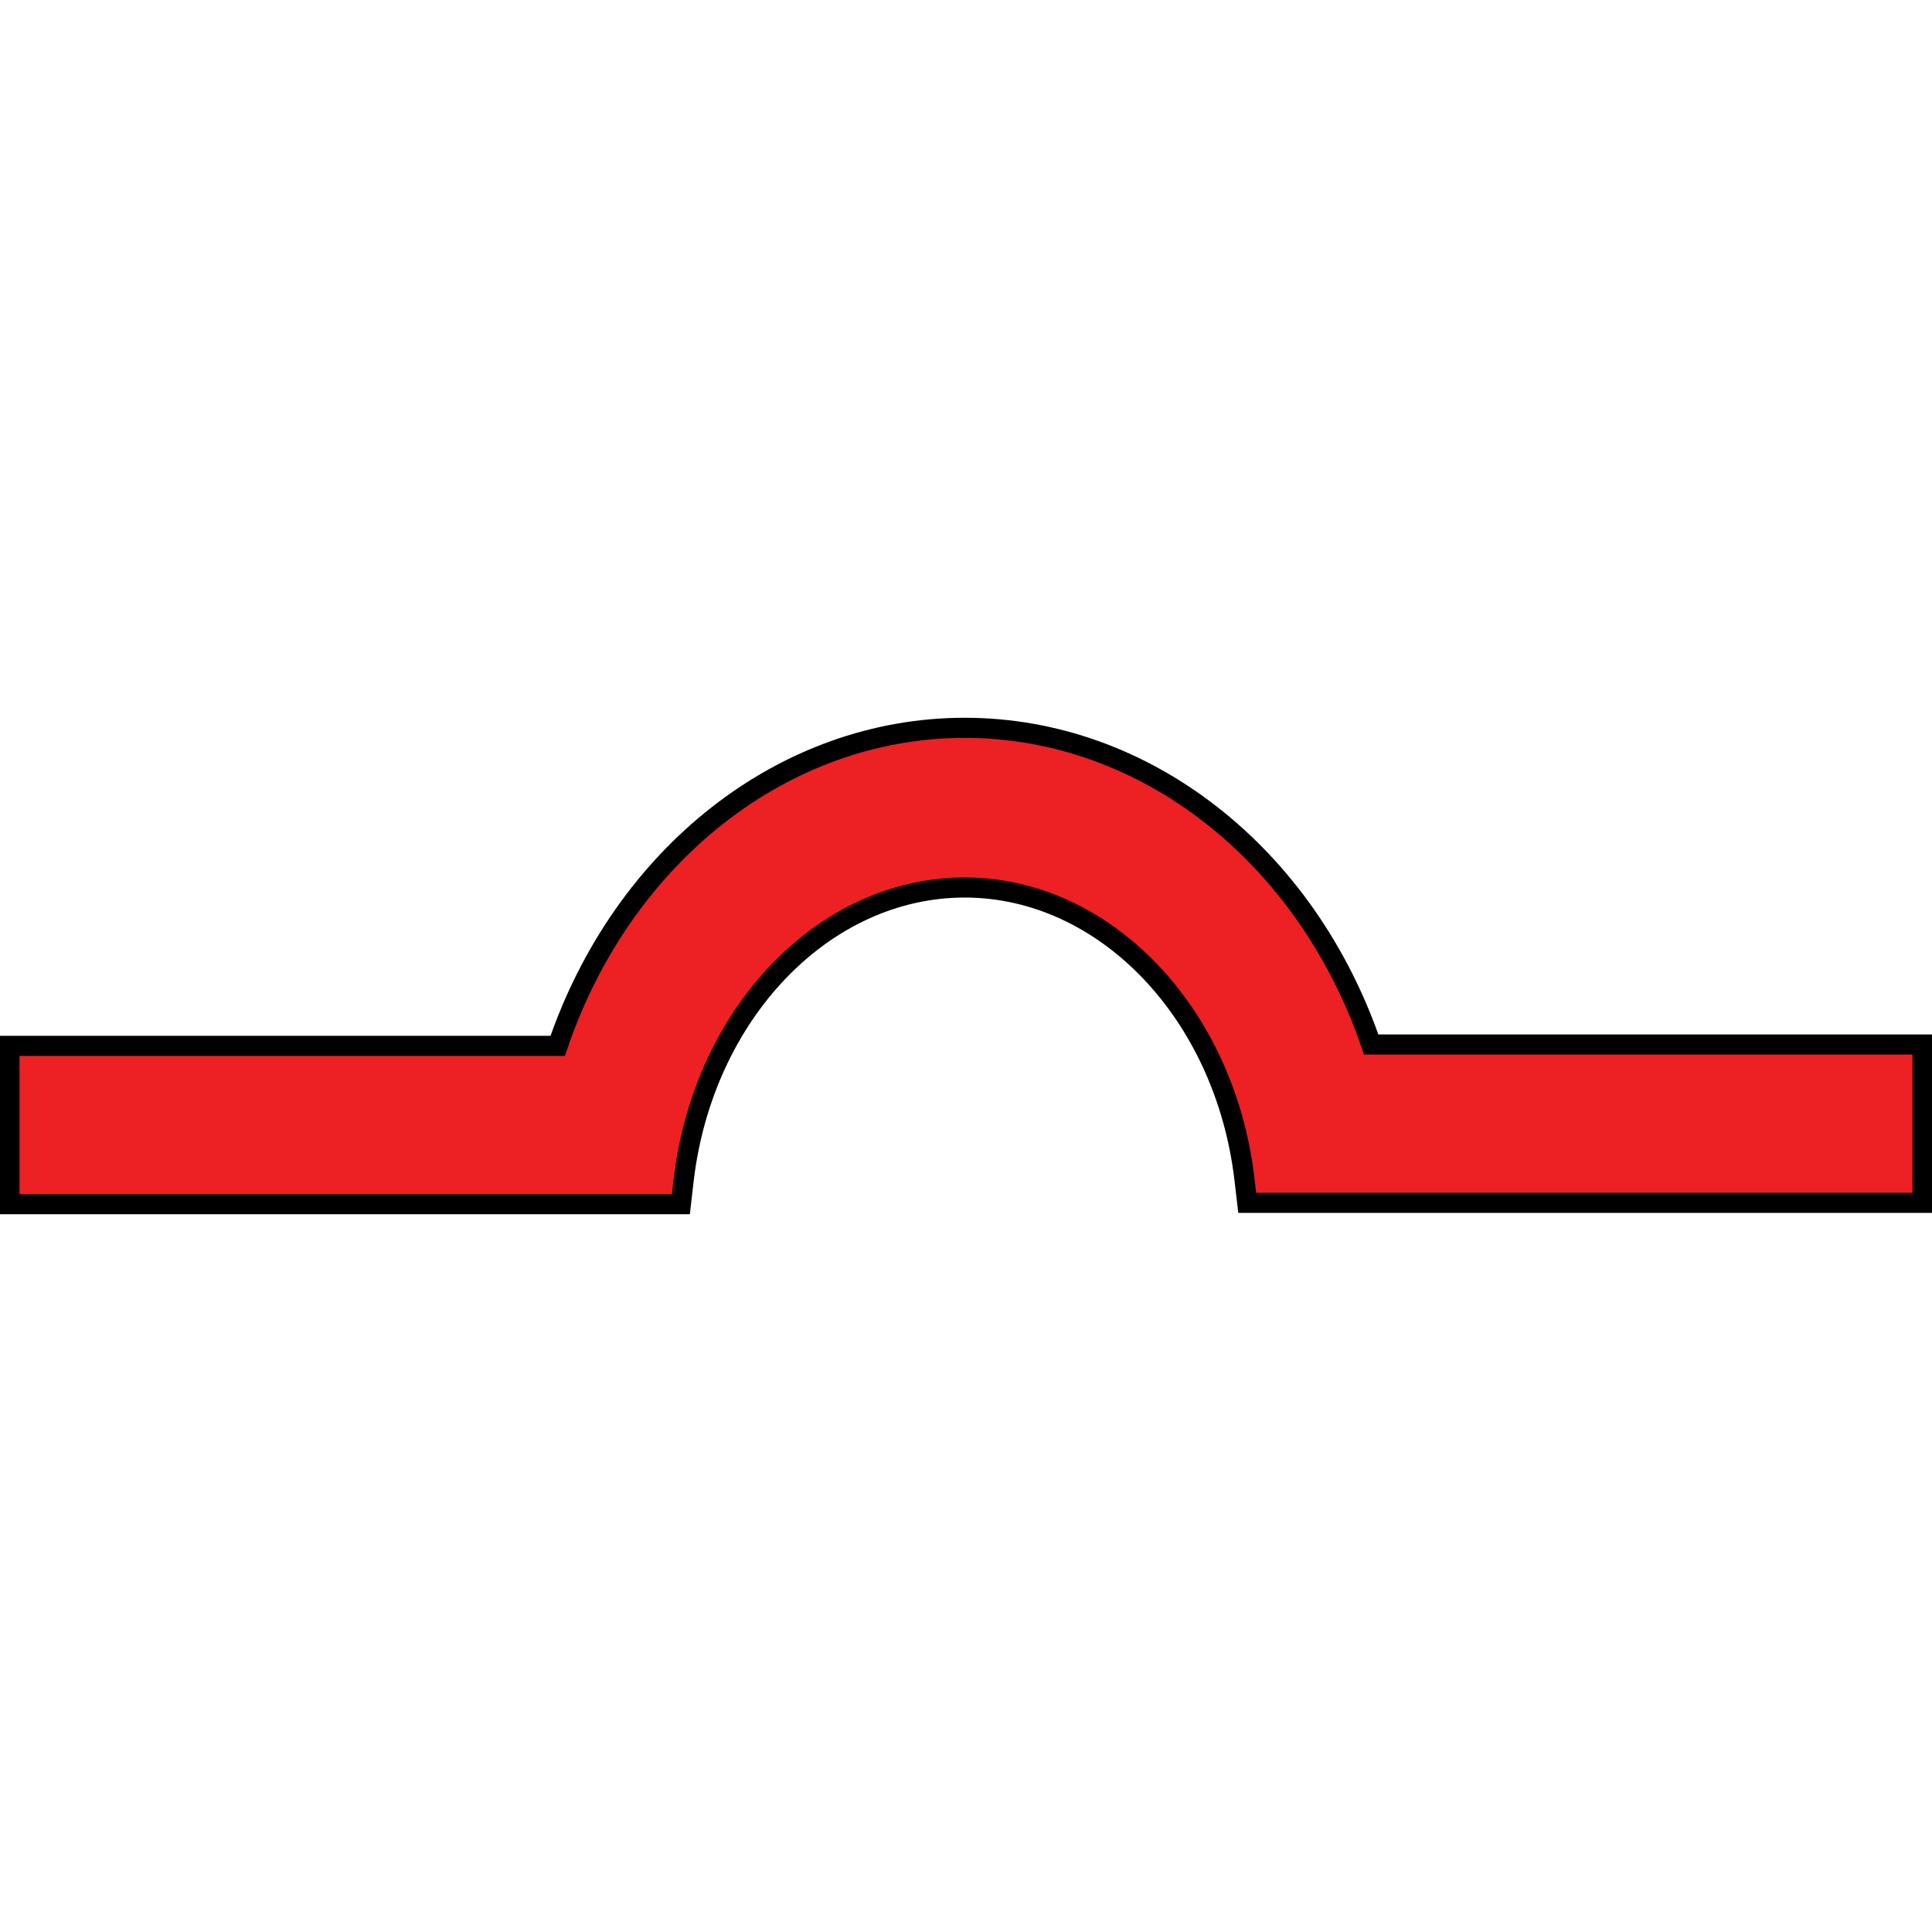 <?xml version="1.0" encoding="UTF-8" standalone="no"?>
<!-- Generator: Adobe Illustrator 16.0.0, SVG Export Plug-In . SVG Version: 6.00 Build 0)  -->

<svg
   version="1.1"
   id="_x35_0m"
   x="0px"
   y="0px"
   
   
   viewBox="0 0 144 144"
   enable-background="new 0 0 144 144"
   xml:space="preserve"
   sodipodi:docname="bump.svg"
   inkscape:version="1.2.1 (9c6d41e410, 2022-07-14)"
   xmlns:inkscape="http://www.inkscape.org/namespaces/inkscape"
   xmlns:sodipodi="http://sodipodi.sourceforge.net/DTD/sodipodi-0.dtd"
   xmlns="http://www.w3.org/2000/svg"
   xmlns:svg="http://www.w3.org/2000/svg" width="40" height="40"><defs
   id="defs7" /><sodipodi:namedview
   id="namedview5"
   pagecolor="#ffffff"
   bordercolor="#000000"
   borderopacity="0.25"
   inkscape:showpageshadow="2"
   inkscape:pageopacity="0.0"
   inkscape:pagecheckerboard="0"
   inkscape:deskcolor="#d1d1d1"
   showgrid="false"
   inkscape:zoom="15.477782"
   inkscape:cx="-8.8190931"
   inkscape:cy="67.19309"
   inkscape:window-width="1920"
   inkscape:window-height="986"
   inkscape:window-x="-11"
   inkscape:window-y="-11"
   inkscape:window-maximized="1"
   inkscape:current-layer="_x35_0m" />
<path
   fill="#ed2024"
   d="M 102.203,77.851 C 97.335,63.668 85.331,54.247 71.903,54.247 c -13.463,0 -25.489,9.463 -30.336,23.704 H 0.705 V 89.753 H 50.75 l 0.203,-1.761 C 52.399,75.54 61.404,66.149 71.903,66.149 c 10.437,0 19.402,9.348 20.852,21.744 l 0.205,1.759 H 143.293 V 77.851 Z"
   id="path2"
   style="stroke:#000000;stroke-width:1.498;stroke-dasharray:none;stroke-opacity:1" />
</svg>
